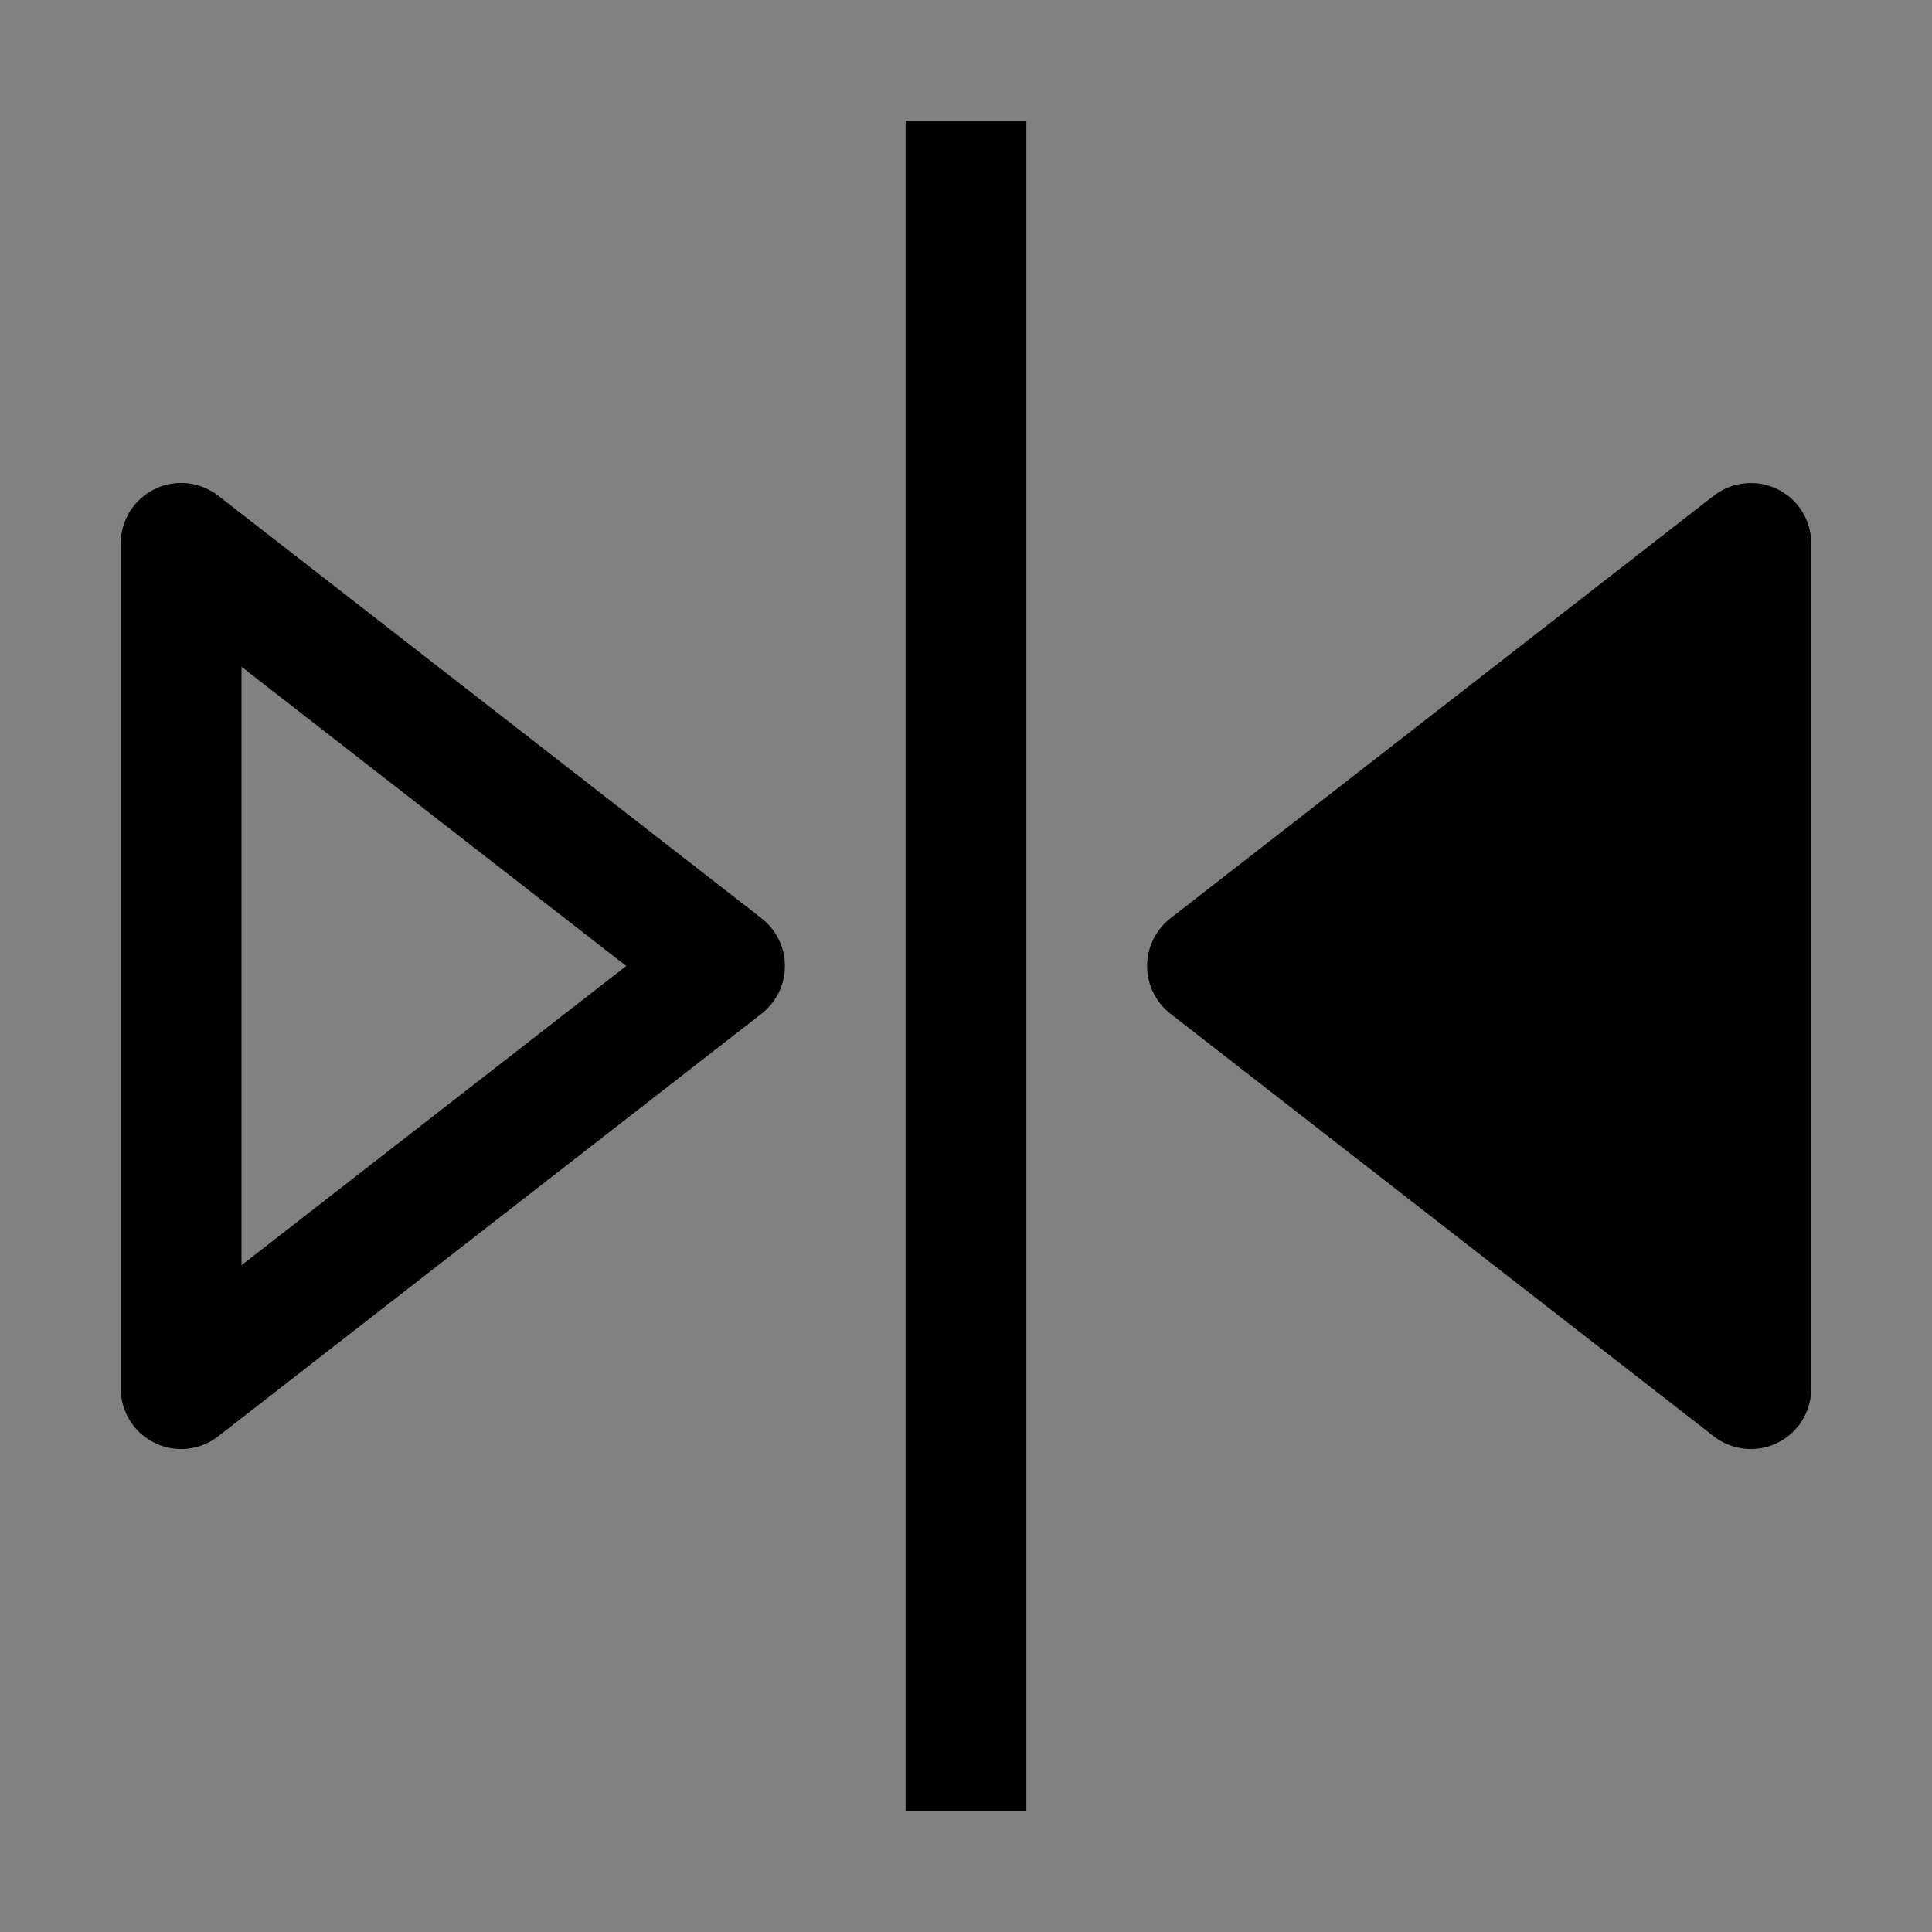 <svg viewBox="0 0 16 16" fill="none" xmlns="http://www.w3.org/2000/svg">
<rect x="0" y="0" width="16" height="16" fill="#808080" stroke="none"/>
<rect width="16" height="16" fill="white" fill-opacity="0.01" style="mix-blend-mode:multiply"/>
<path d="M9.693 7.605L14.193 4.105C14.267 4.048 14.355 4.012 14.448 4.003C14.542 3.993 14.636 4.01 14.72 4.051C14.804 4.092 14.875 4.156 14.924 4.235C14.974 4.315 15 4.406 15 4.5V11.5C15 11.594 14.974 11.685 14.924 11.765C14.875 11.844 14.804 11.908 14.72 11.949C14.636 11.991 14.542 12.007 14.449 11.998C14.355 11.988 14.267 11.953 14.193 11.895L9.693 8.395C9.633 8.348 9.584 8.288 9.551 8.22C9.517 8.152 9.5 8.076 9.5 8C9.5 7.924 9.517 7.849 9.551 7.78C9.584 7.712 9.633 7.652 9.693 7.605Z" fill="currentColor"/>
<path d="M7.5 15H8.5V1H7.5V15Z" fill="currentColor"/>
<path d="M6.5 8C6.5 8.076 6.483 8.151 6.449 8.22C6.416 8.288 6.367 8.348 6.307 8.395L1.807 11.895C1.733 11.953 1.645 11.988 1.551 11.998C1.458 12.007 1.364 11.991 1.28 11.949C1.196 11.908 1.125 11.844 1.076 11.765C1.026 11.685 1 11.594 1 11.5V4.5C1 4.406 1.026 4.315 1.076 4.235C1.125 4.156 1.196 4.092 1.28 4.051C1.364 4.009 1.458 3.993 1.551 4.002C1.645 4.012 1.733 4.048 1.807 4.105L6.307 7.605C6.367 7.652 6.416 7.712 6.449 7.78C6.483 7.849 6.5 7.924 6.5 8ZM2 10.478L5.186 8L2 5.522V10.478Z" fill="currentColor"/>
</svg>
